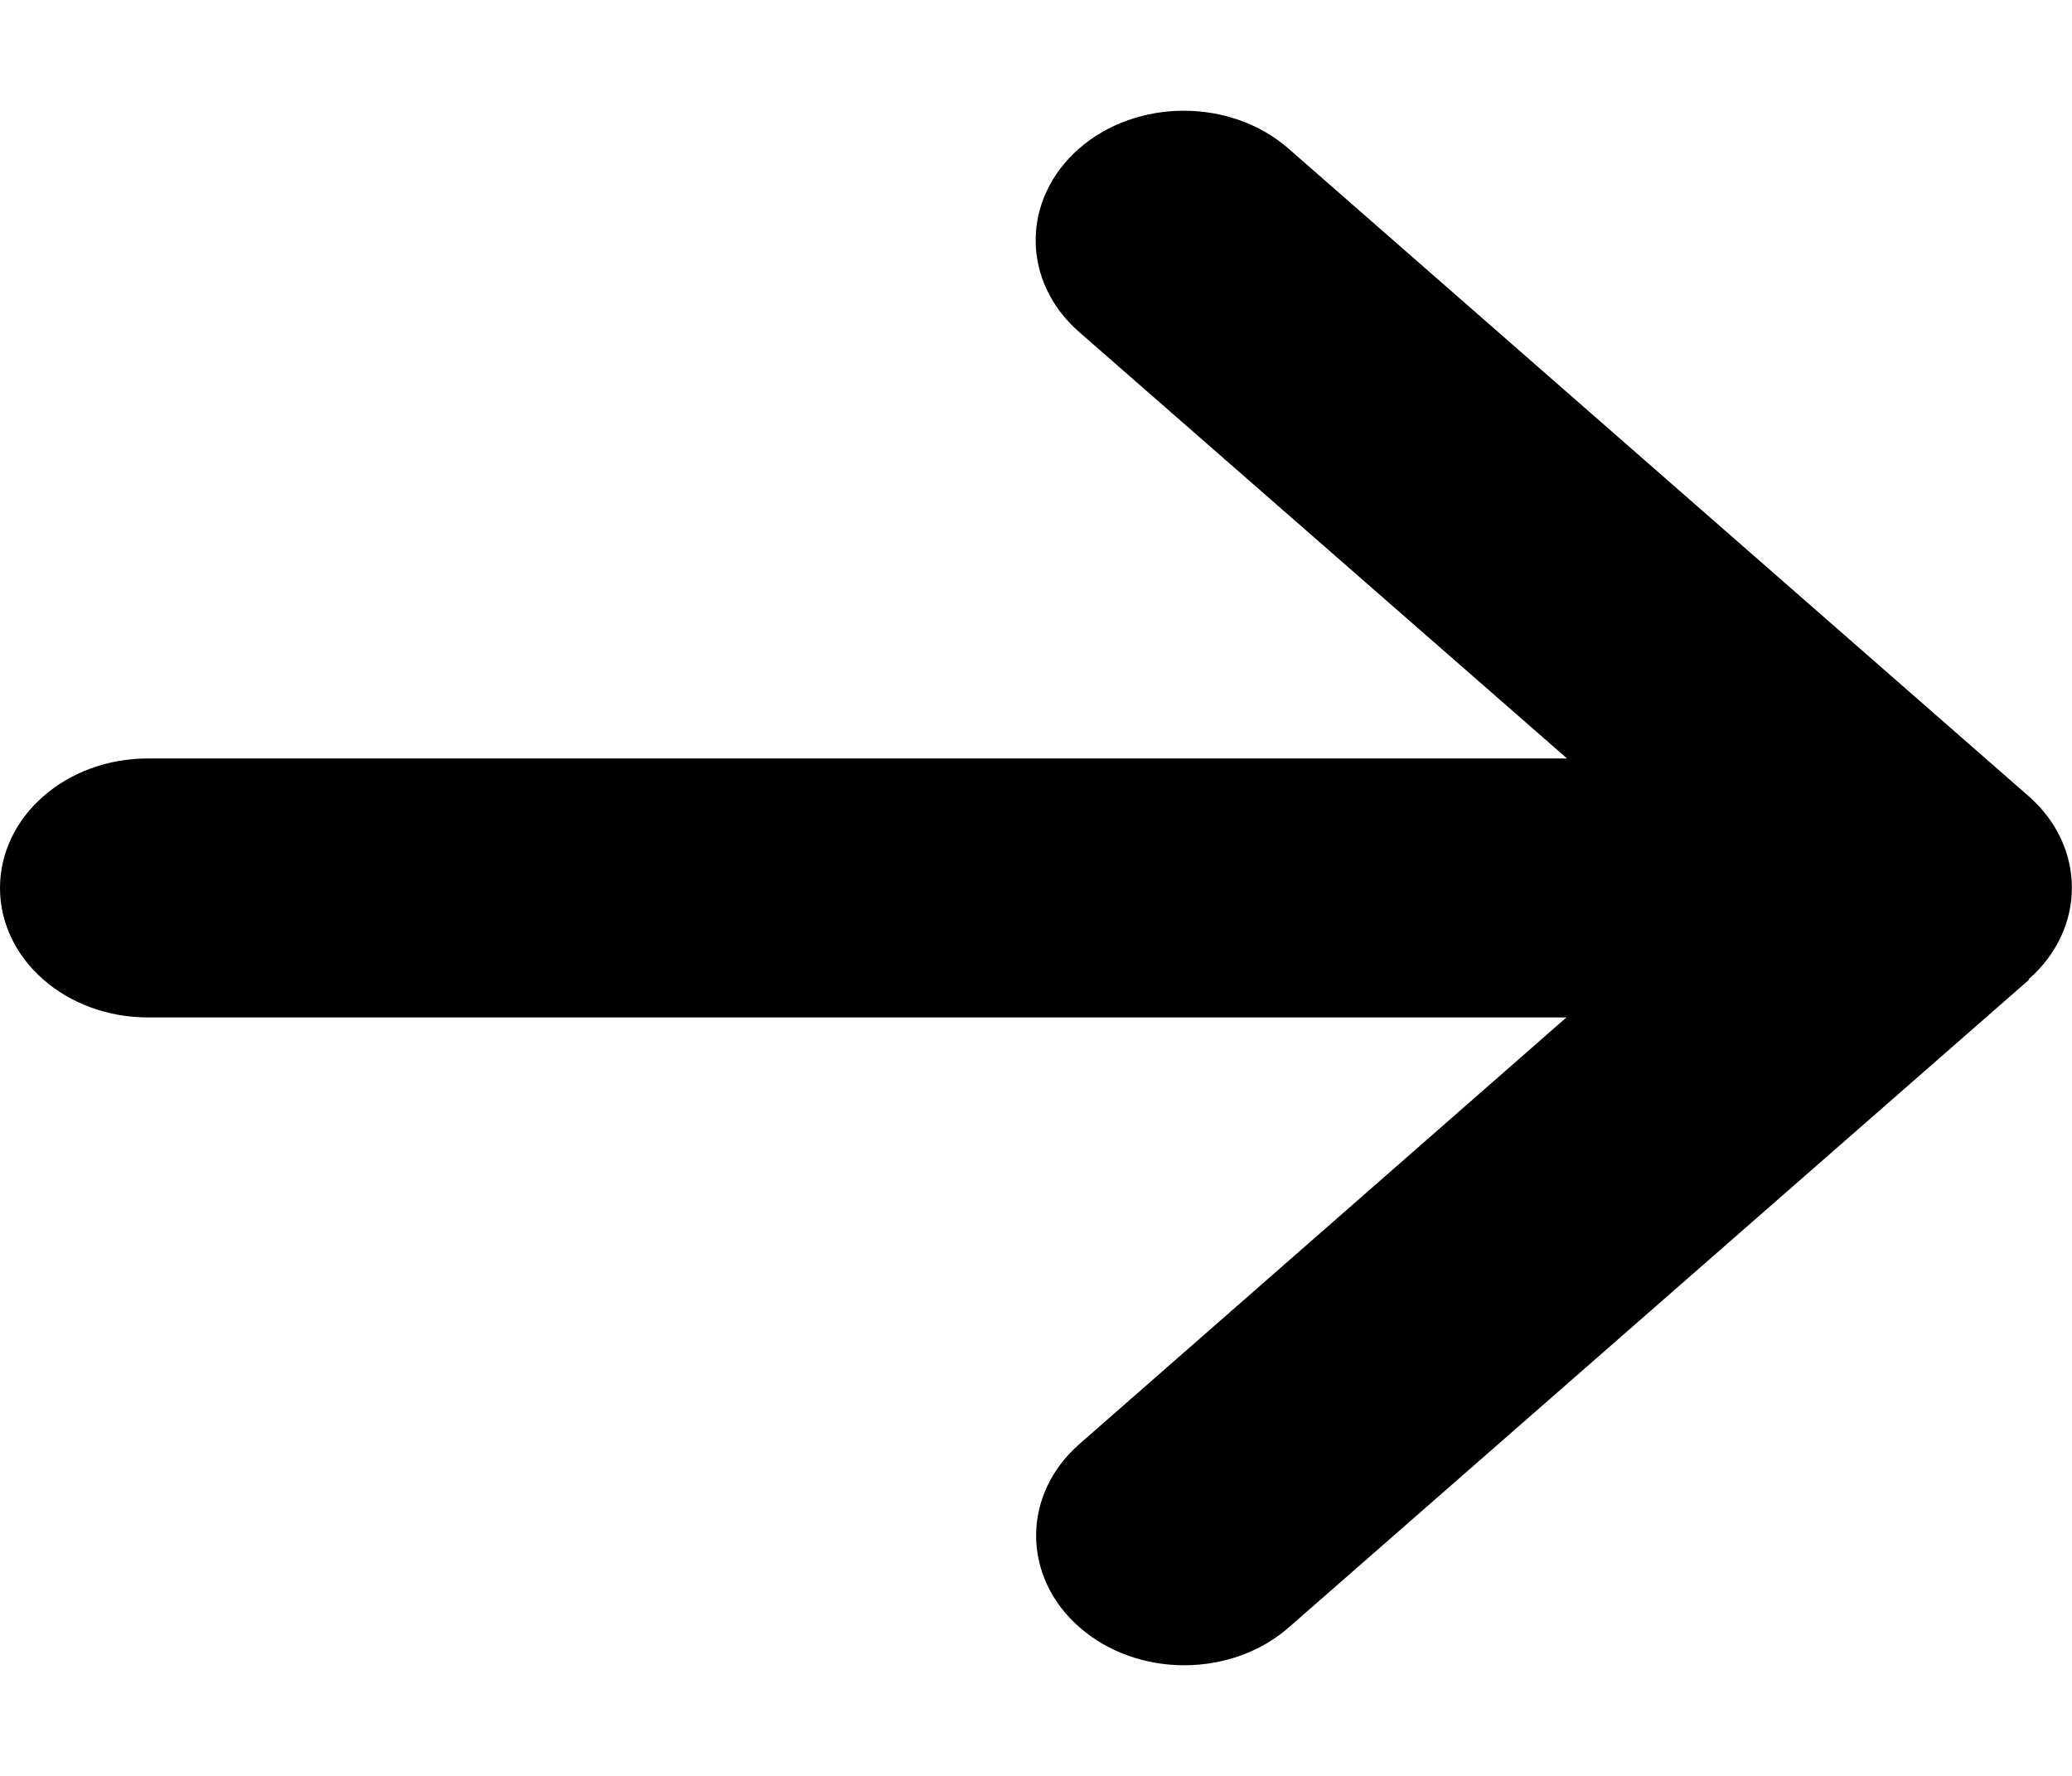<svg width="14" height="12" viewBox="0 0 14 12" fill="none" xmlns="http://www.w3.org/2000/svg">
<path d="M13.706 6.618C14.097 6.276 14.097 5.721 13.706 5.379L8.706 1.004C8.316 0.663 7.681 0.663 7.291 1.004C6.9 1.346 6.9 1.901 7.291 2.243L10.588 5.125H1C0.447 5.125 0 5.516 0 6C0 6.484 0.447 6.875 1 6.875H10.584L7.294 9.757C6.903 10.099 6.903 10.654 7.294 10.996C7.684 11.338 8.319 11.338 8.709 10.996L13.709 6.621L13.706 6.618Z" fill="black"/>
</svg>
